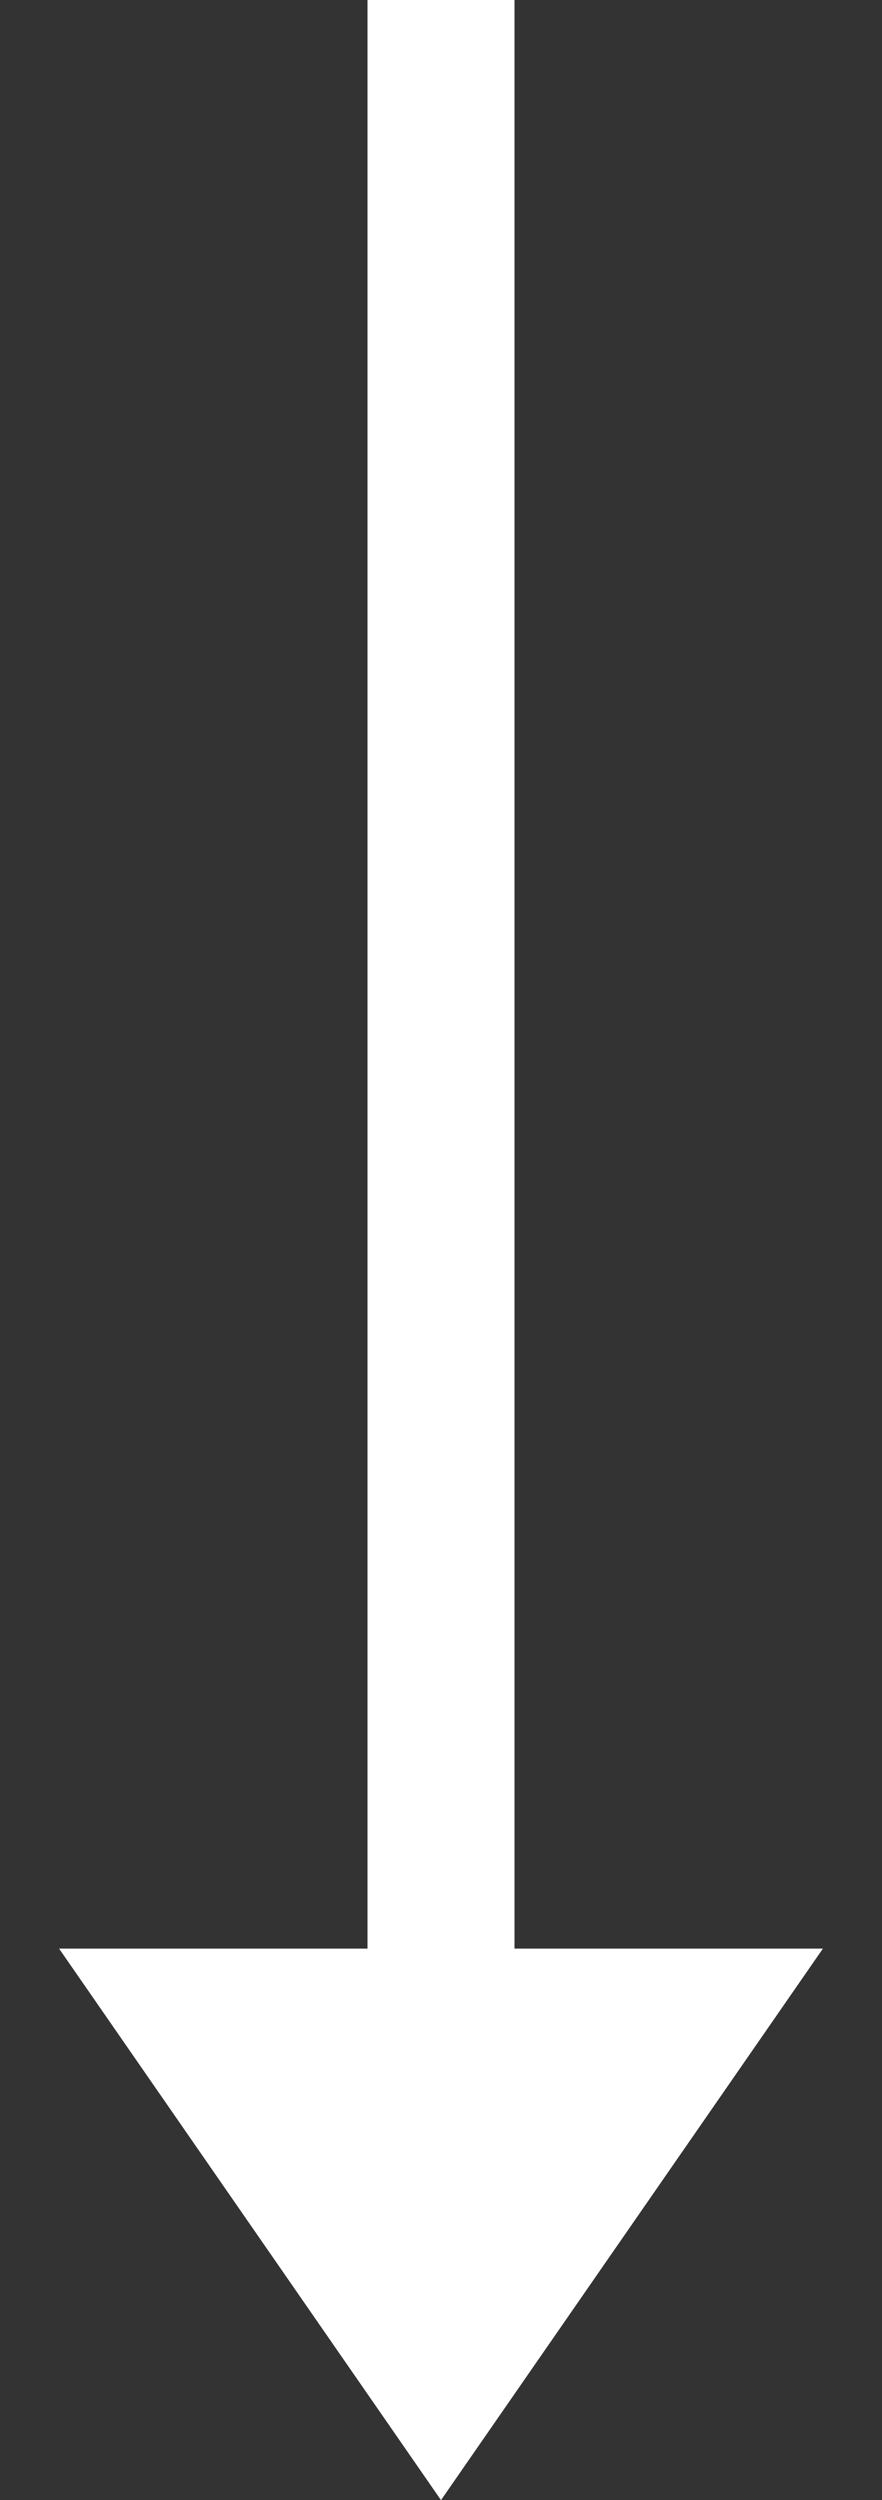 <svg width="6" height="17" viewBox="0 0 6 17" fill="none" xmlns="http://www.w3.org/2000/svg">
<rect x="0" y="0" width="6" height="17" fill="#333333" stroke="none"/>
<path fill-rule="evenodd" clip-rule="evenodd" d="M3.5 13.25H5.598L3 17L0.402 13.25H2.5L2.5 0H3.5L3.5 13.25Z" fill="white"/>
</svg>
